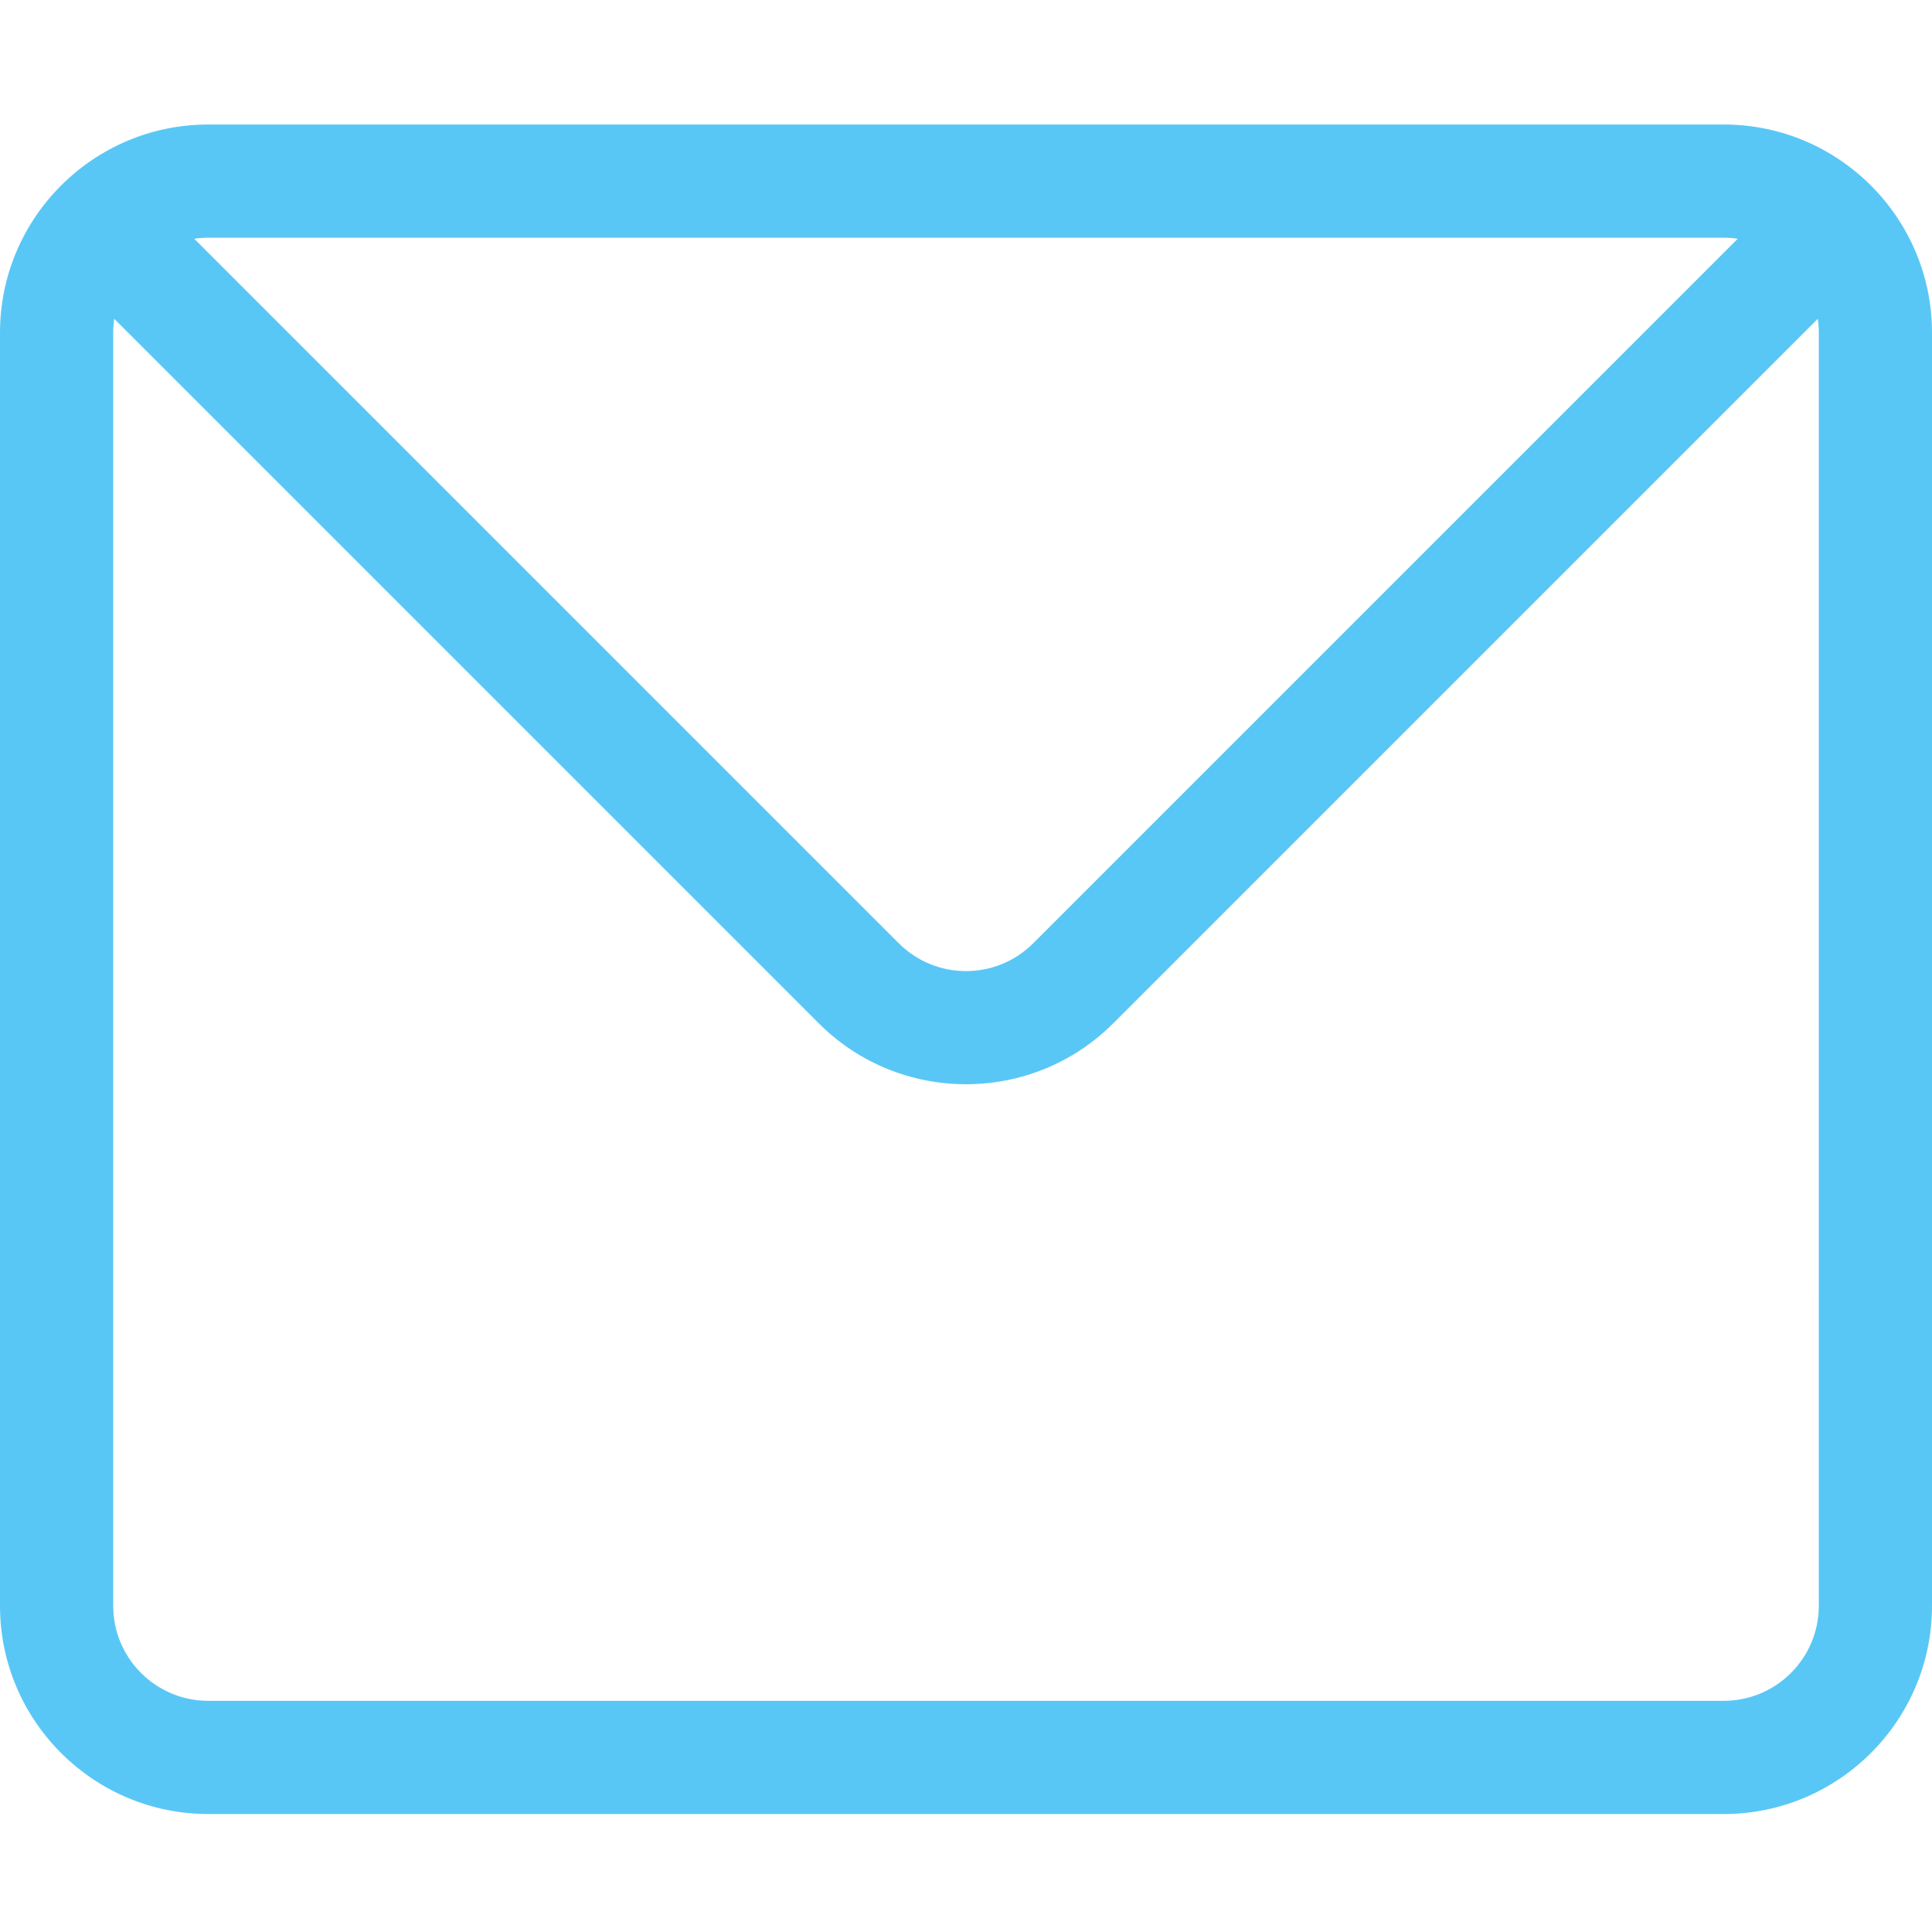 <svg height="512pt" viewBox="0 -32 512 511" width="512pt" xmlns="http://www.w3.org/2000/svg"><path fill="#59c7f6" d="m456.836.5h-401.668c-30.422 0-55.168 24.746-55.168 55.164v337.402c0 30.418 24.746 55.168 55.168 55.168h401.668c30.418 0 55.164-24.75 55.164-55.168v-337.402c0-30.418-24.746-55.164-55.164-55.164zm0 30c1.25 0 2.477.094 3.68.273l-186.719 186.719c-9.812 9.812-25.781 9.812-35.594 0l-186.719-186.719c1.203-.18 2.43-.273 3.684-.273zm25.164 362.566c0 13.879-11.289 25.168-25.164 25.168h-401.668c-13.879 0-25.168-11.289-25.168-25.168v-337.398c0-1.254.094-2.48.27-3.684l186.723 186.719c10.754 10.758 24.879 16.133 39.008 16.133s28.254-5.375 39.008-16.133l186.723-186.719c.176 1.203.27 2.434.27 3.684zm0 0"/></svg>